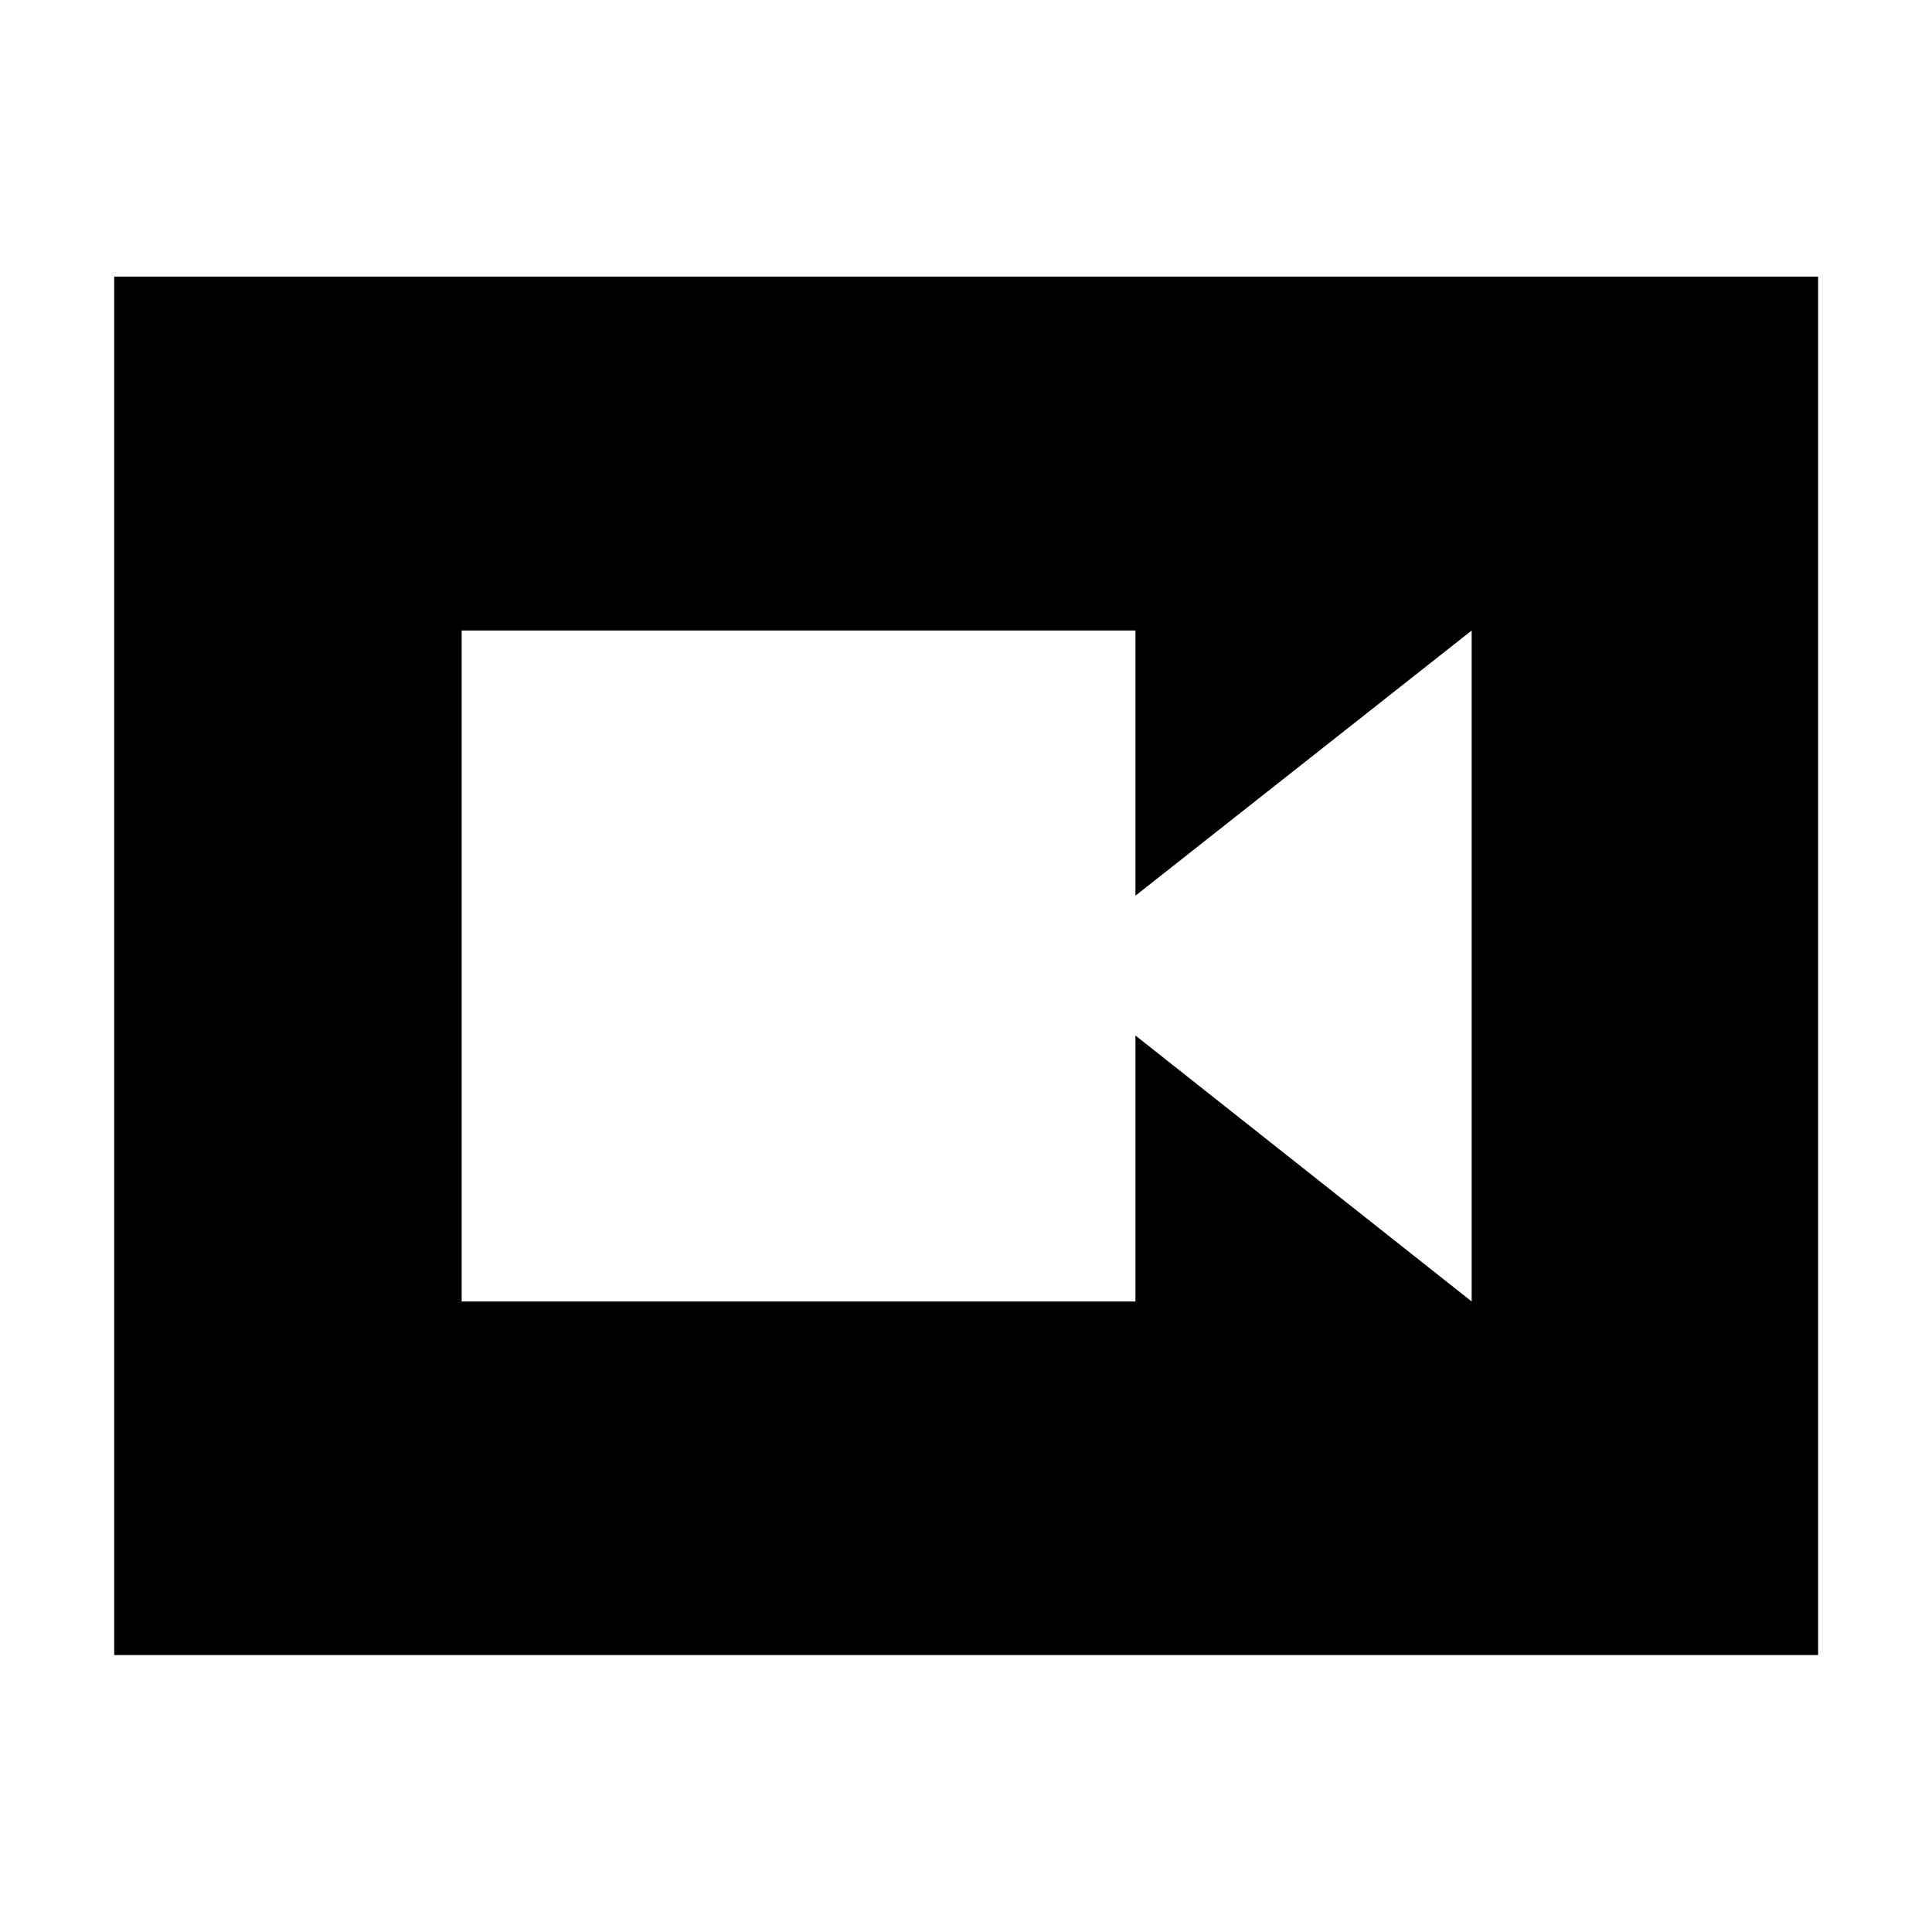<svg xmlns="http://www.w3.org/2000/svg" height="40" viewBox="0 -960 960 960" width="40"><path d="M229.4-313.3h334.8v-132.16L731.27-313.3v-333.4L564.2-514.94V-646.7H229.4v333.4ZM56.75-137.61v-684.94h846.66v684.94H56.75Z"/></svg>